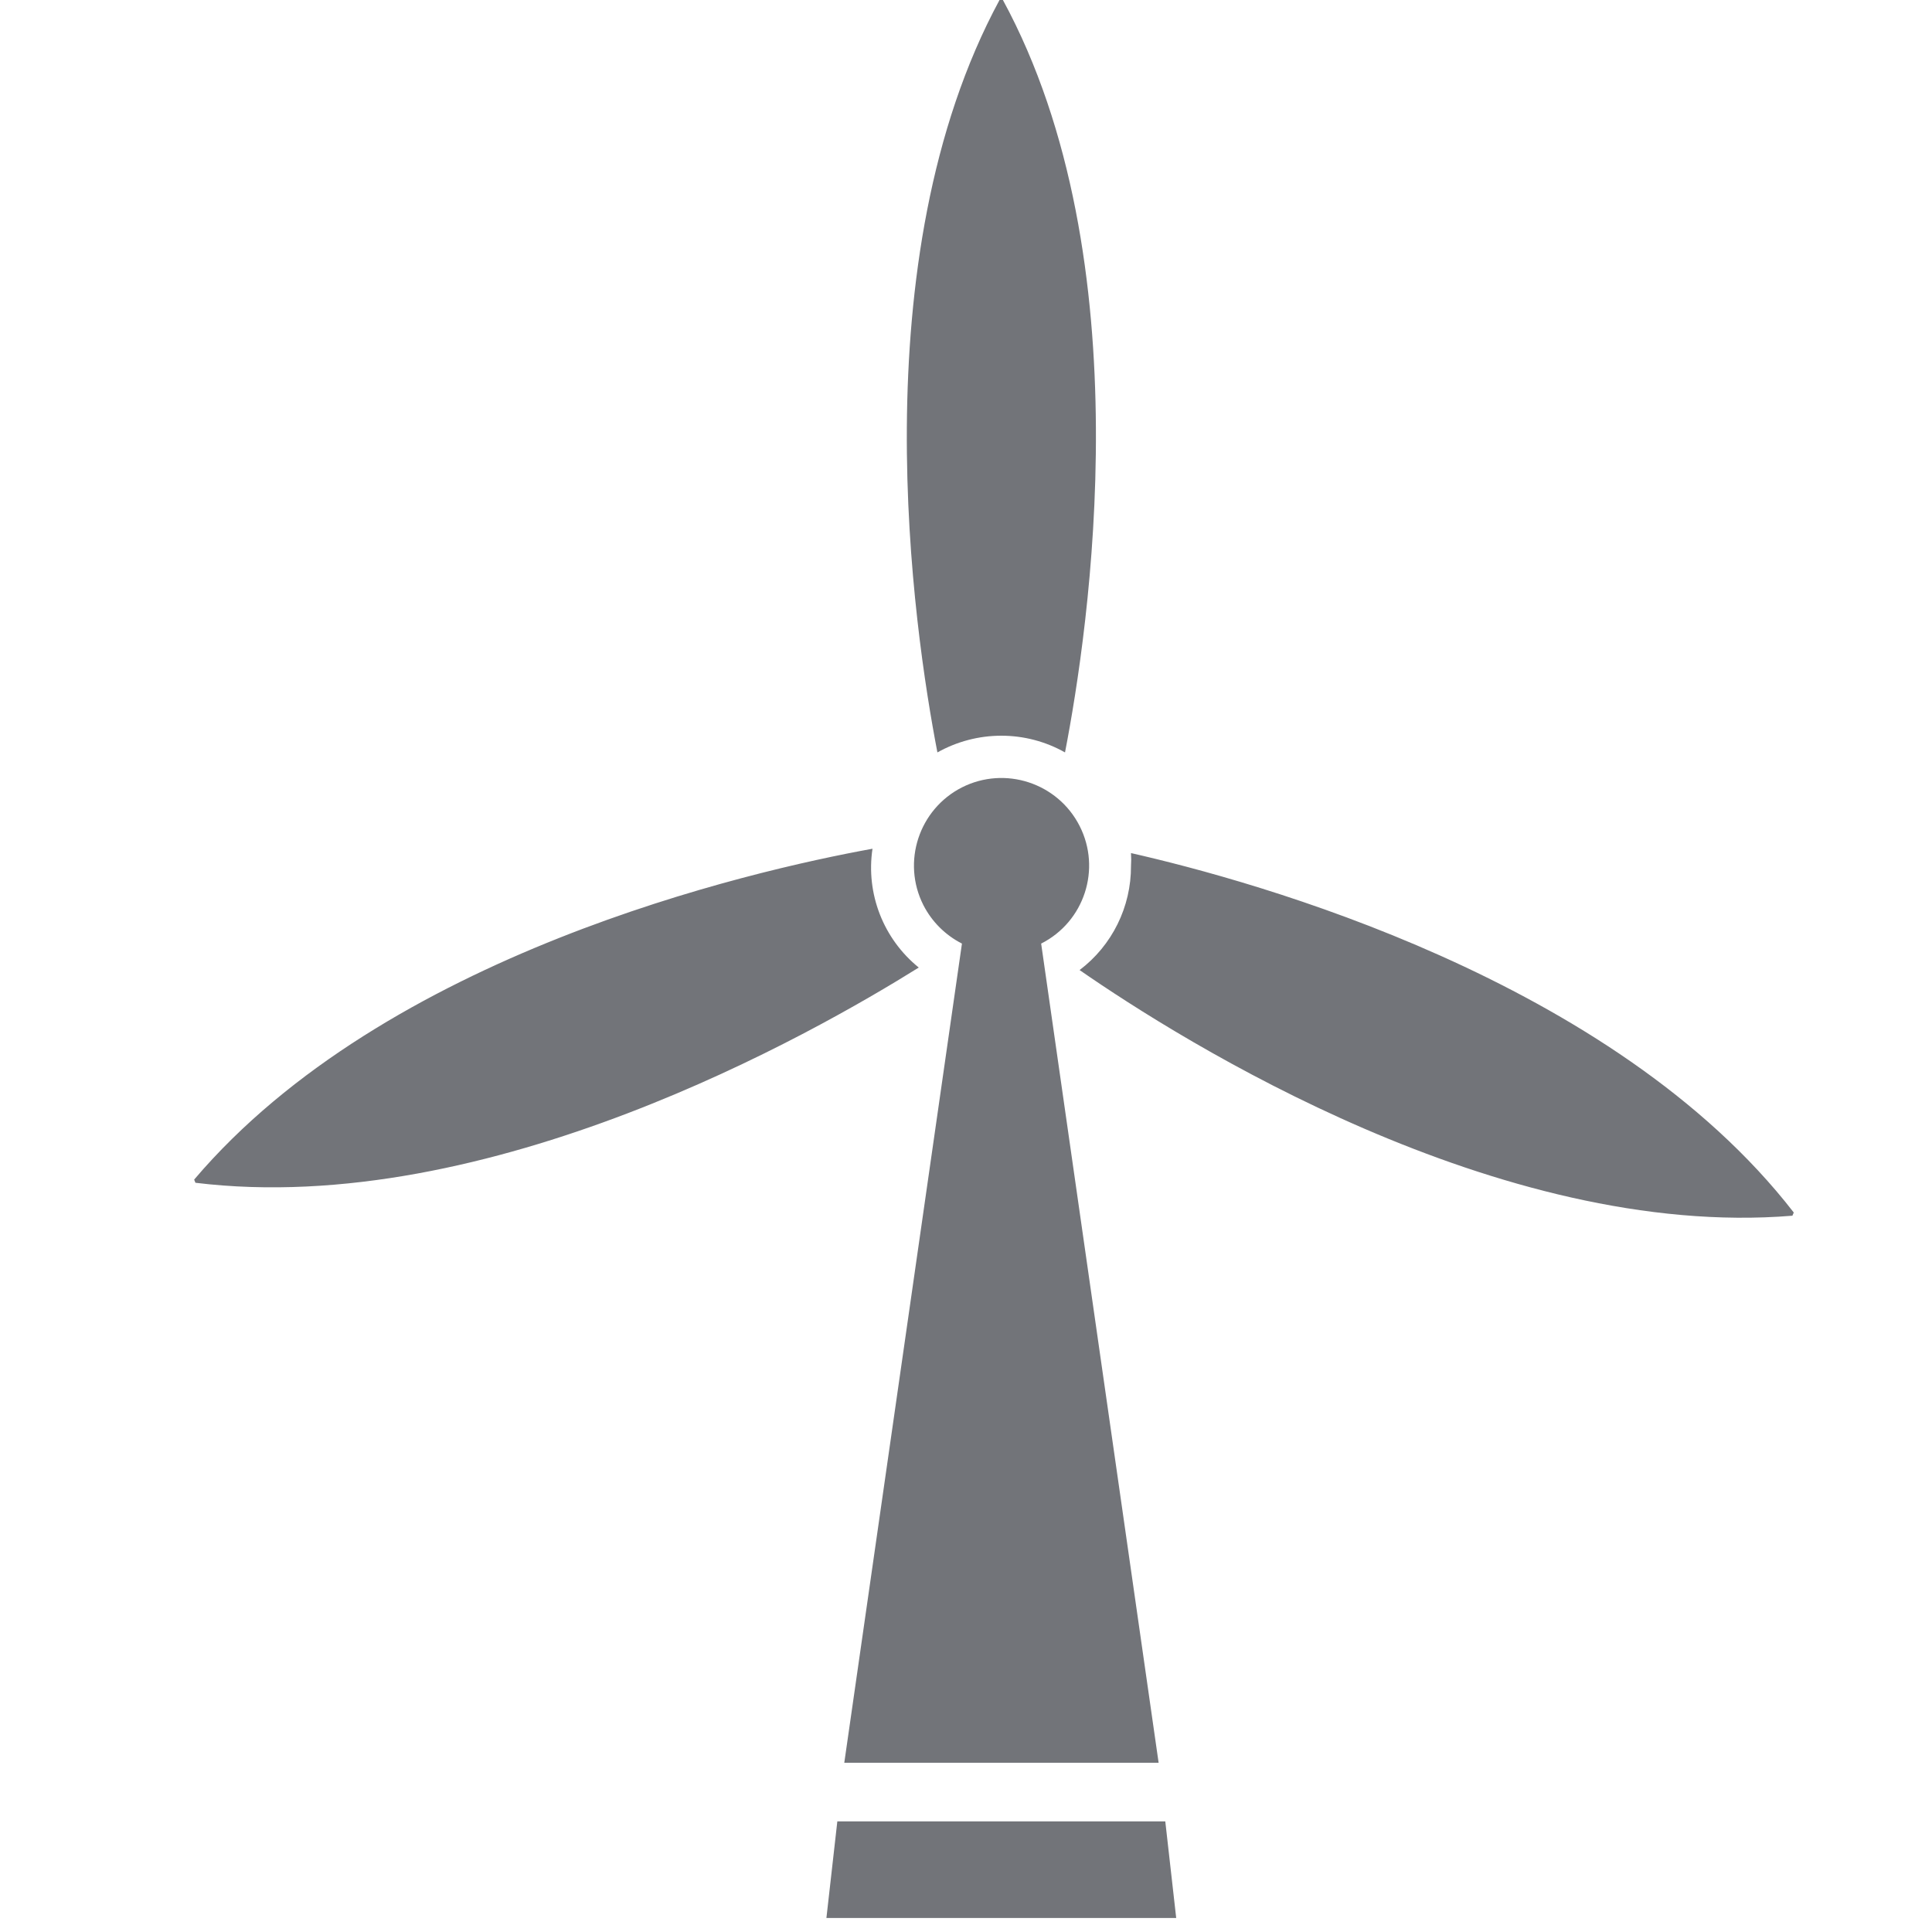 <?xml version="1.0" encoding="UTF-8"?>
<svg width="20px" height="20px" viewBox="0 0 20 20" version="1.1" xmlns="http://www.w3.org/2000/svg" xmlns:xlink="http://www.w3.org/1999/xlink">
    <!-- Generator: Sketch 62 (91390) - https://sketch.com -->
    <title>icon/16px/wind generator</title>
    <desc>Created with Sketch.</desc>
    <g id="icon/16px/wind-generator" stroke="none" stroke-width="1" fill="none" fill-rule="evenodd">
        <g id="wind" transform="translate(2, 0)" fill="#727479">
            <path d="M10.063,18.855 L10.176,19.855 L6.555,19.855 L6.668,18.855 L10.063,18.855 Z M7.958,8.151 C8.404,7.926 8.949,8.104 9.176,8.55 C9.403,8.996 9.225,9.542 8.778,9.768 L8.778,9.768 L9.994,18.248 L6.74,18.248 L7.958,9.768 C7.786,9.68 7.647,9.542 7.559,9.37 C7.333,8.924 7.512,8.378 7.958,8.151 Z M9.708,8.831 C10.973,9.118 14.698,10.136 16.569,12.552 L16.569,12.552 L16.555,12.585 C13.513,12.835 10.242,10.781 9.176,10.042 C9.513,9.787 9.71,9.387 9.708,8.964 C9.711,8.92 9.711,8.875 9.708,8.831 Z M7.032,8.786 C6.962,9.252 7.145,9.72 7.511,10.016 C6.415,10.7 3.059,12.615 0.023,12.244 L0.023,12.244 L0.01,12.211 C1.991,9.878 5.756,9.018 7.032,8.786 Z M8.382,-3.48165941e-13 C9.846,2.696 9.271,6.517 9.025,7.789 C8.825,7.676 8.598,7.616 8.366,7.616 C8.133,7.616 7.906,7.676 7.704,7.789 C7.458,6.513 6.892,2.692 8.347,-3.48165941e-13 L8.347,-3.48165941e-13 Z" id="Combined-Shape"></path>
        </g>
    </g>
</svg>